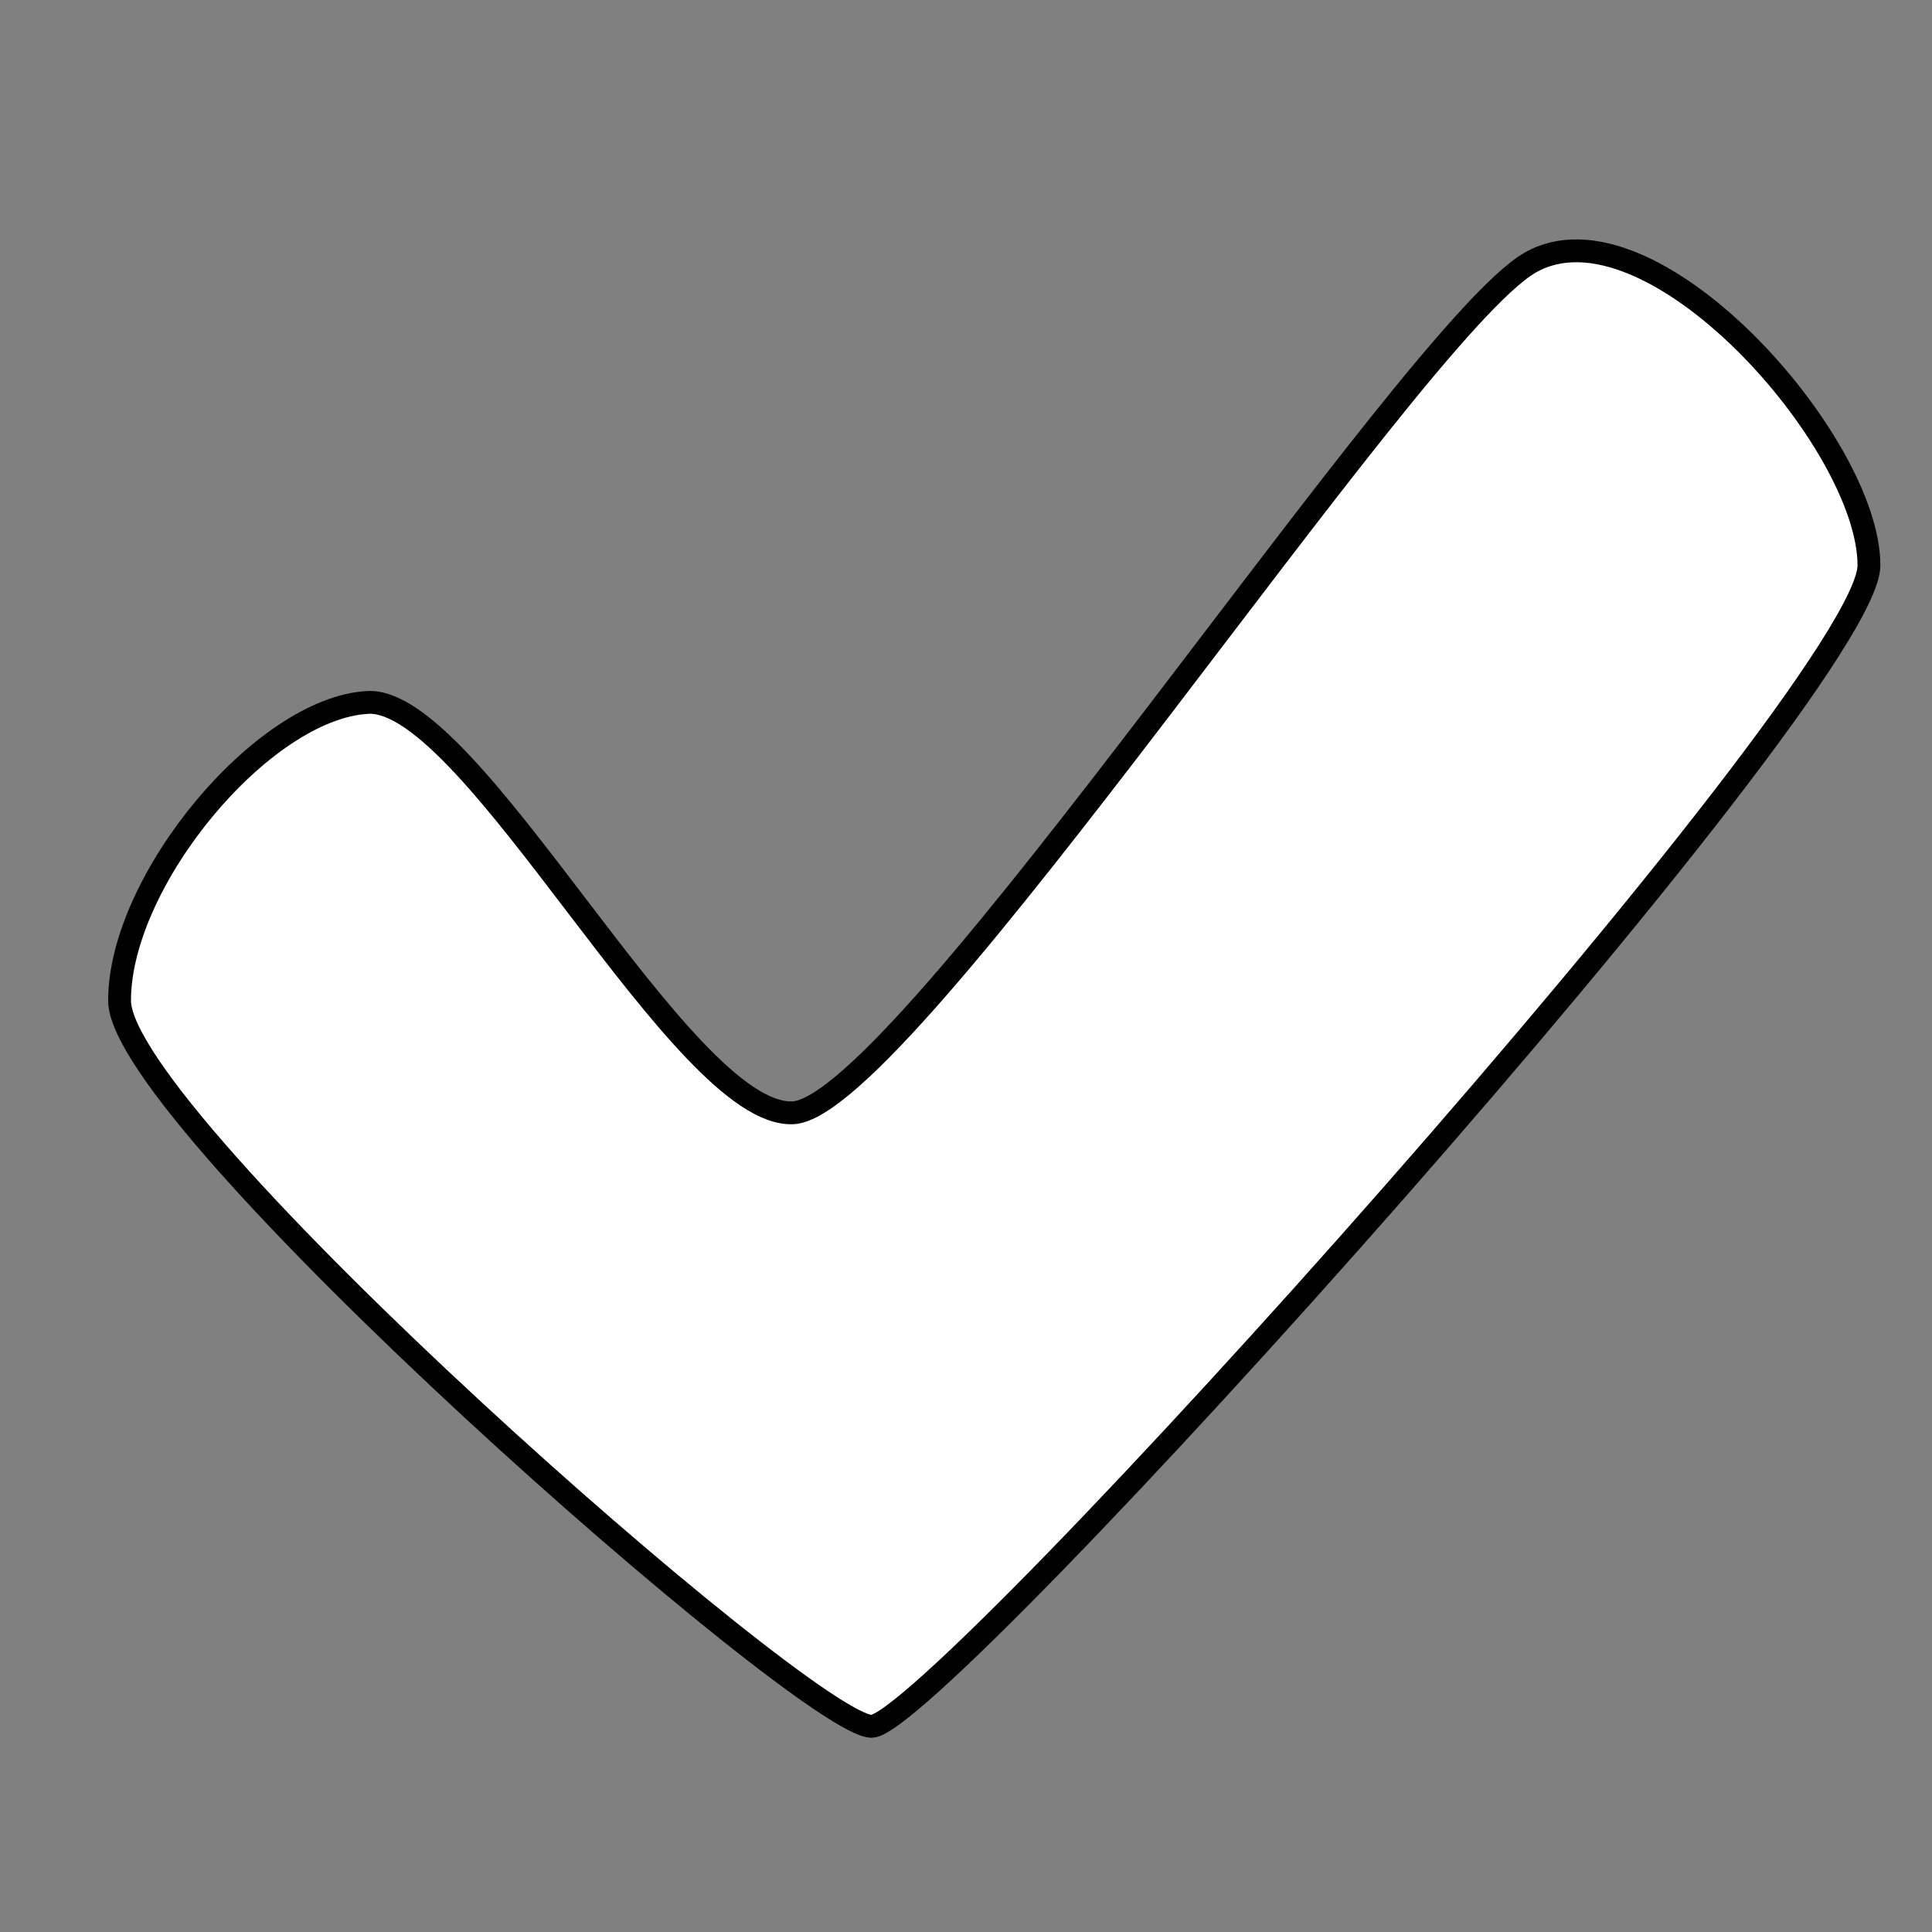<?xml version="1.0" encoding="UTF-8" standalone="no"?>
<svg
   xmlns:dc="http://purl.org/dc/elements/1.1/"
   xmlns:cc="http://creativecommons.org/ns#"
   xmlns:rdf="http://www.w3.org/1999/02/22-rdf-syntax-ns#"
   xmlns:svg="http://www.w3.org/2000/svg"
   xmlns="http://www.w3.org/2000/svg"
   xmlns:sodipodi="http://sodipodi.sourceforge.net/DTD/sodipodi-0.dtd"
   xmlns:inkscape="http://www.inkscape.org/namespaces/inkscape"
   width="260"
   height="260"
   viewBox="0 0 68.792 68.792"
   version="1.1"
   id="svg8"
   inkscape:version="1.0 (4035a4fb49, 2020-05-01)"
   sodipodi:docname="todo-check.svg">
  <rect x="0" y="0" width="68.792" height="68.792" fill="#808080" stroke="none"/>
  <defs
     id="defs2" />
  <sodipodi:namedview
     id="base"
     pagecolor="#ffffff"
     bordercolor="#000000"
     borderopacity="1"
     inkscape:pageopacity="0"
     inkscape:pageshadow="2"
     inkscape:zoom="2.8"
     inkscape:cx="46.616262"
     inkscape:cy="125.80378"
     inkscape:document-units="px"
     inkscape:current-layer="layer1"
     inkscape:document-rotation="0"
     showgrid="false"
     units="px"
     inkscape:pagecheckerboard="false"
     inkscape:window-width="2491"
     inkscape:window-height="1708"
     inkscape:window-x="152"
     inkscape:window-y="152"
     inkscape:window-maximized="0" />
  <g
     inkscape:label="Layer 1"
     inkscape:groupmode="layer"
     id="layer1">
    <path
       id="rect833"
       style="font-variation-settings:'wdth' 100, 'wght' 600;opacity:0.996;fill:#ffffff;stroke:#000000;stroke-width:3.068;stroke-linecap:round;stroke-linejoin:bevel;stroke-opacity:1;stroke-miterlimit:4;stroke-dasharray:none"
       d="M 205.572,35.303 C 189.499,44.583 121.459,148.856 106.541,149.52 91.623,150.183 63.501,93.611 49.404,94.381 35.308,95.151 16.064,118.308 16.064,134.443 c 0,16.135 92.424,97.514 101.049,97.514 8.625,0 134.008,-139.381 134.008,-155.998 0,-16.617 -29.475,-49.936 -45.549,-40.656 z"
       transform="scale(0.265)"
       sodipodi:nodetypes="zzzzzzz" />
  </g>
</svg>
